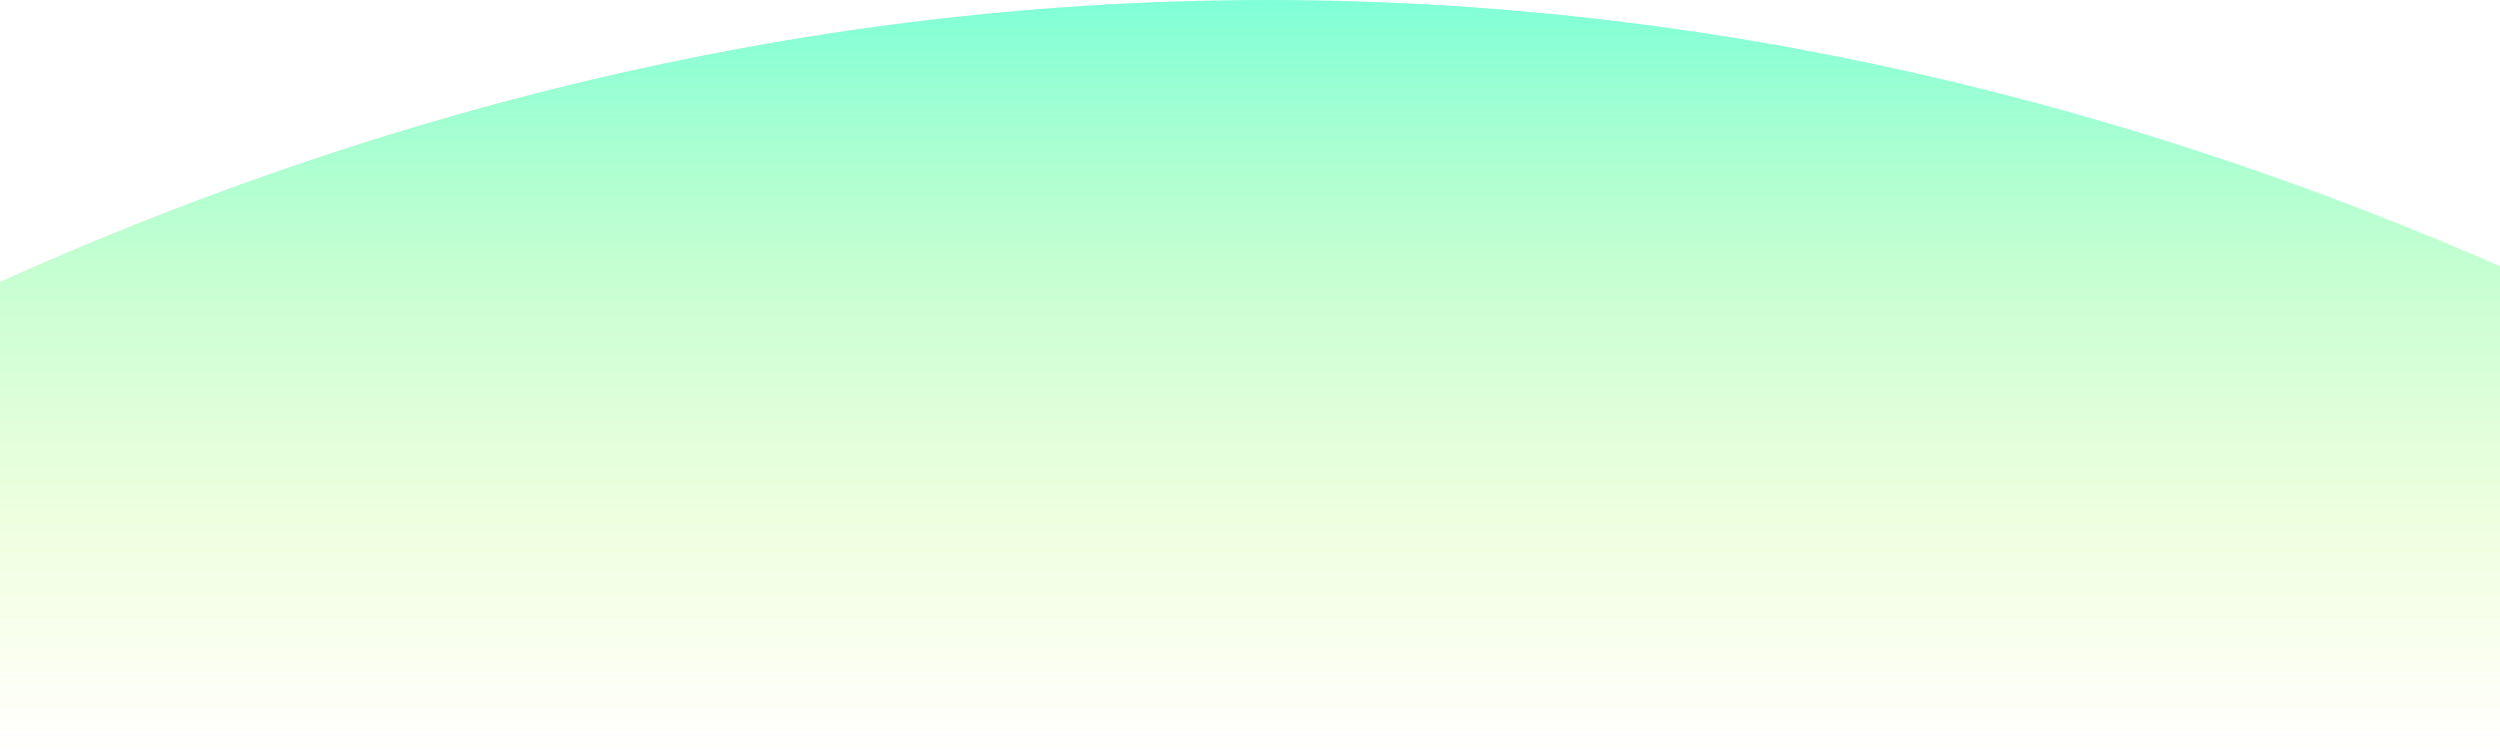 <svg width="1420" height="427" viewBox="0 0 1420 427" fill="none" xmlns="http://www.w3.org/2000/svg">
<g clip-path="url(#clip0_107_2013)">
<path fill-rule="evenodd" clip-rule="evenodd" d="M719.633 3.76872e-05C440.535 0.06 197.115 71.6 0 160V427H1440V160C1242.72 71.53 999.045 -0.06 719.633 3.76872e-05Z" fill="url(#paint0_linear_107_2013)"/>
</g>
<defs>
<linearGradient id="paint0_linear_107_2013" x1="720" y1="-1.67638e-05" x2="720" y2="427" gradientUnits="userSpaceOnUse">
<stop stop-color="#00FFB0" stop-opacity="0.5"/>
<stop offset="1" stop-color="#CCFF00" stop-opacity="0"/>
</linearGradient>
<clipPath id="clip0_107_2013">
<rect width="1440" height="427" fill="white"/>
</clipPath>
</defs>
</svg>
